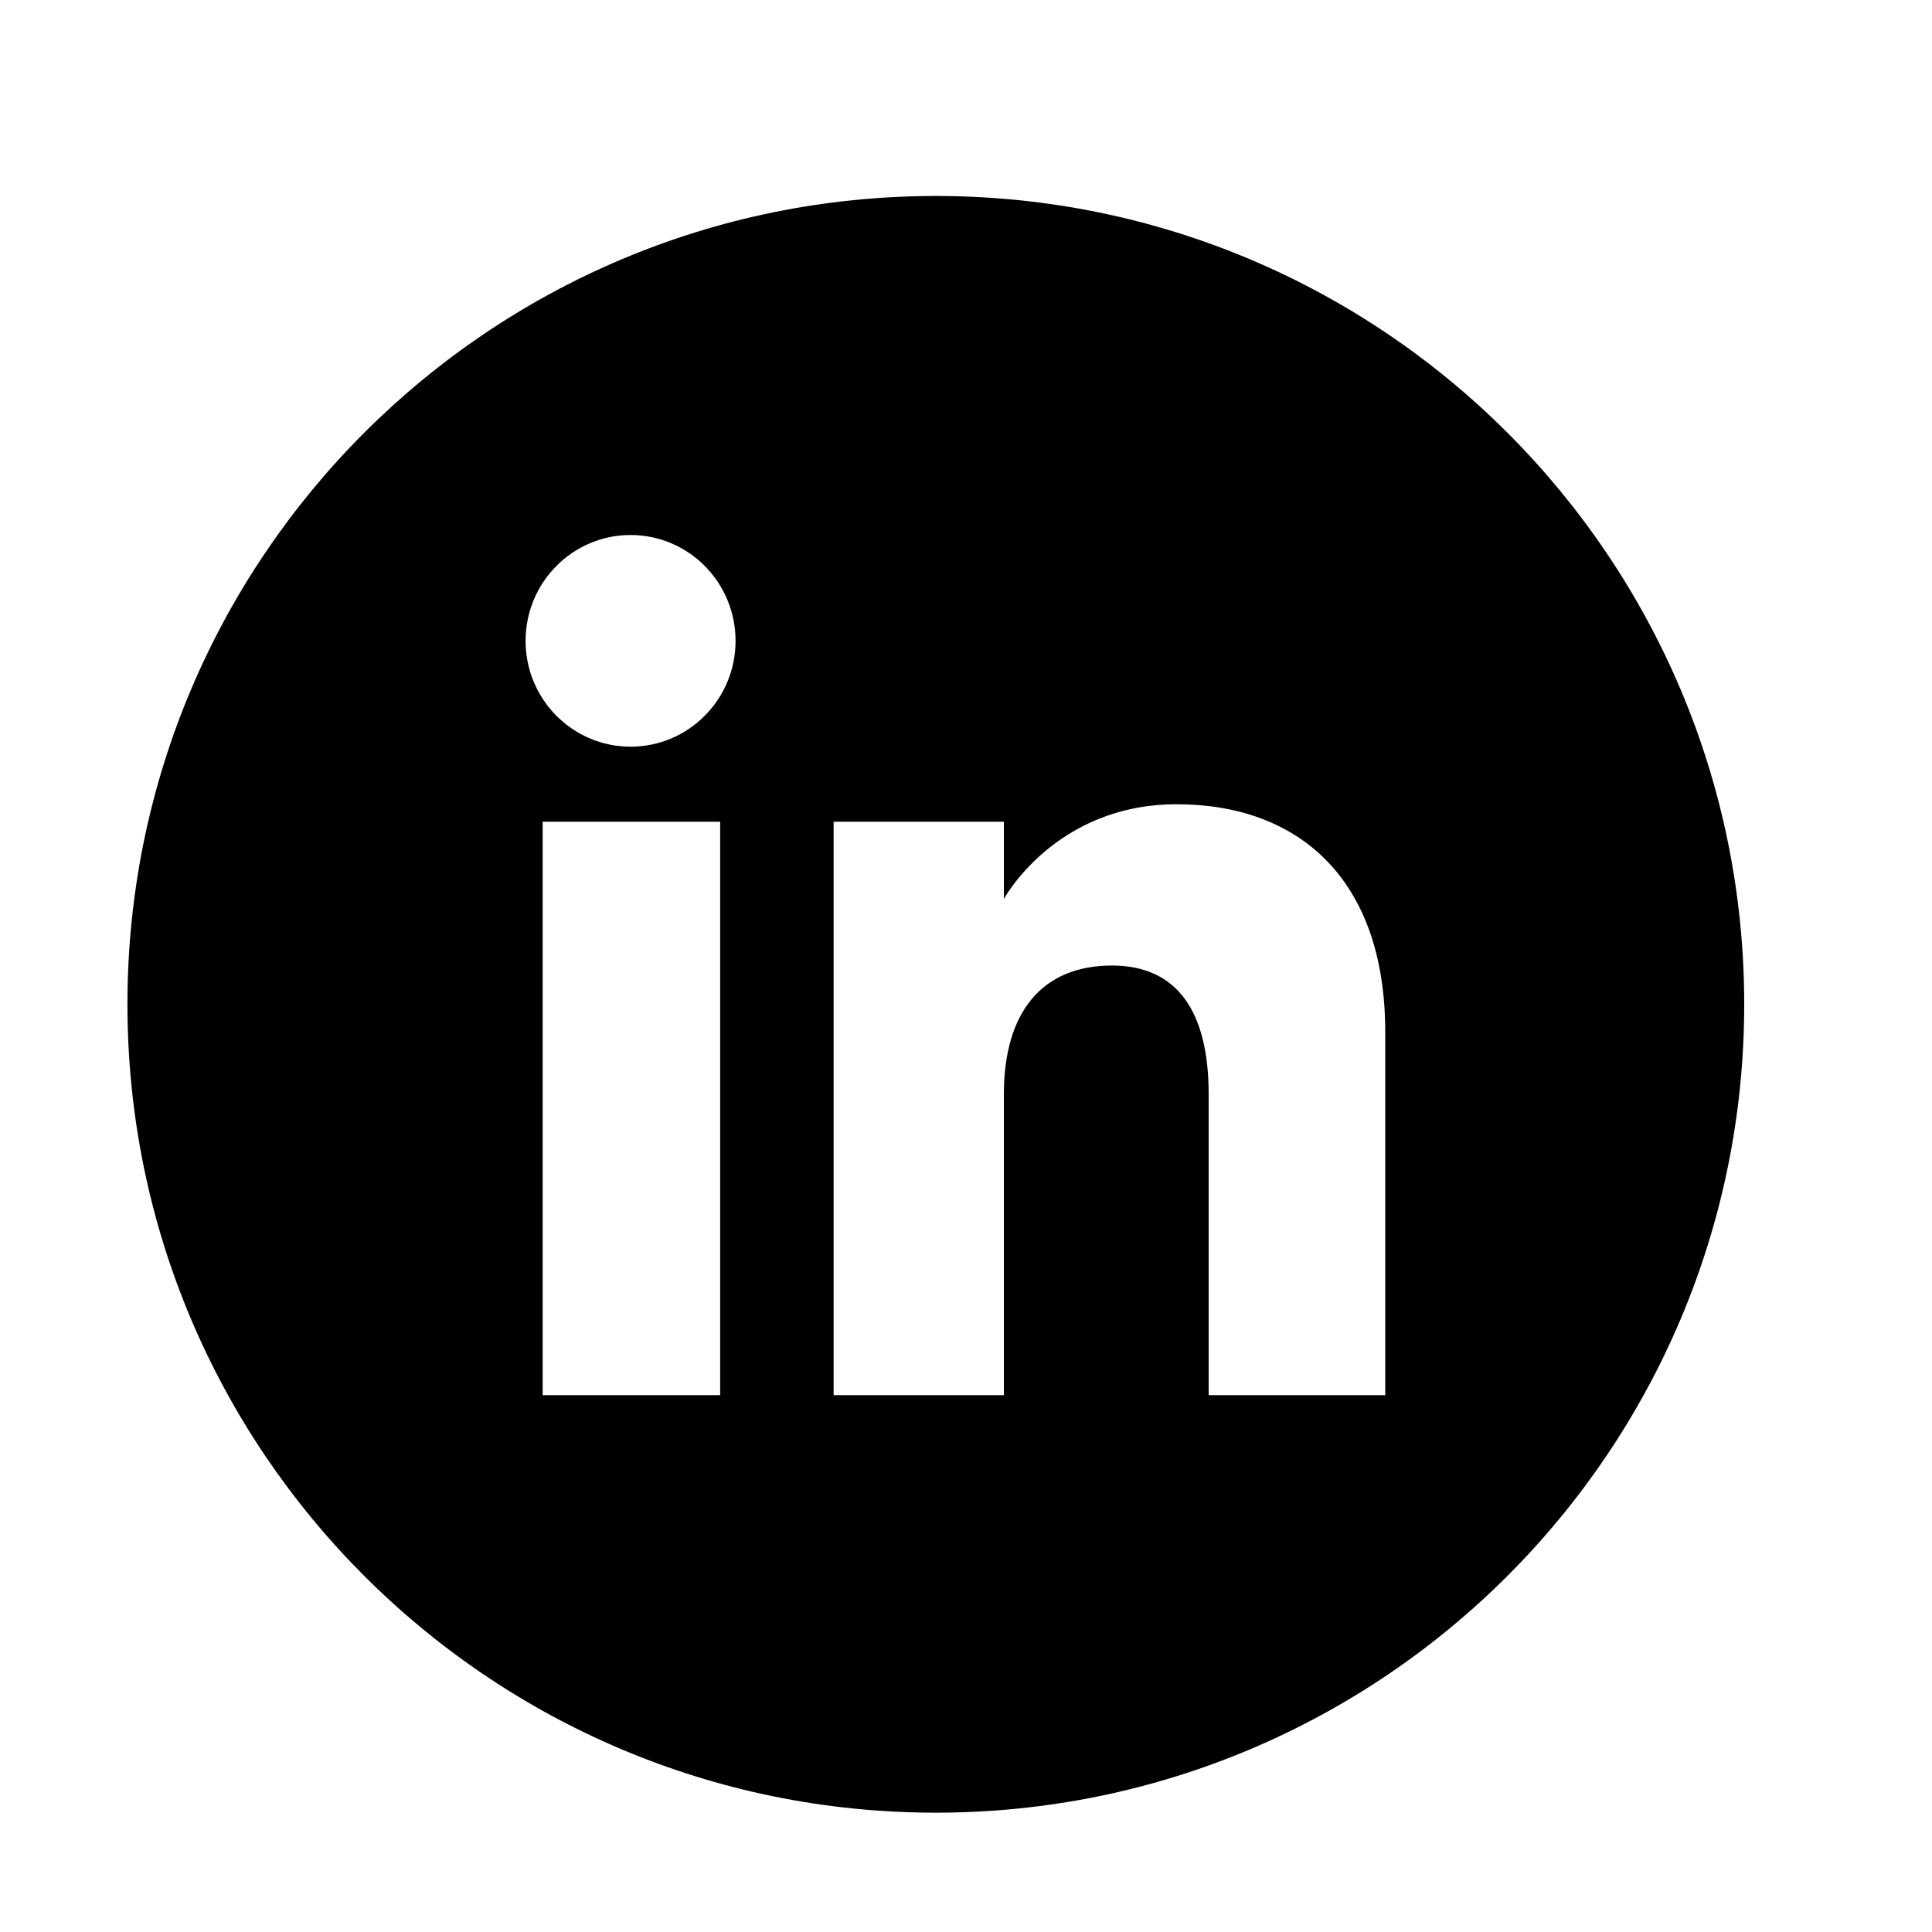 <svg xmlns="http://www.w3.org/2000/svg" width="25" height="25" viewBox="0 0 25 25" fill="none">
  <path
    d="M12.11 2.536C6.333 2.536 1.649 7.219 1.649 12.996C1.649 18.773 6.333 23.456 12.11 23.456C17.887 23.456 22.57 18.773 22.57 12.996C22.57 7.219 17.887 2.536 12.11 2.536ZM9.319 18.053H7.022V10.633H9.319V18.053ZM8.16 9.662C7.409 9.662 6.801 9.049 6.801 8.293C6.801 7.536 7.41 6.923 8.16 6.923C8.91 6.923 9.518 7.536 9.518 8.293C9.518 9.049 8.91 9.662 8.16 9.662ZM17.925 18.053H15.64V14.158C15.64 13.09 15.234 12.494 14.389 12.494C13.47 12.494 12.99 13.115 12.99 14.158V18.053H10.787V10.633H12.99V11.633C12.99 11.633 13.653 10.407 15.226 10.407C16.799 10.407 17.925 11.368 17.925 13.355L17.925 18.053Z"
    fill="black" />
</svg>